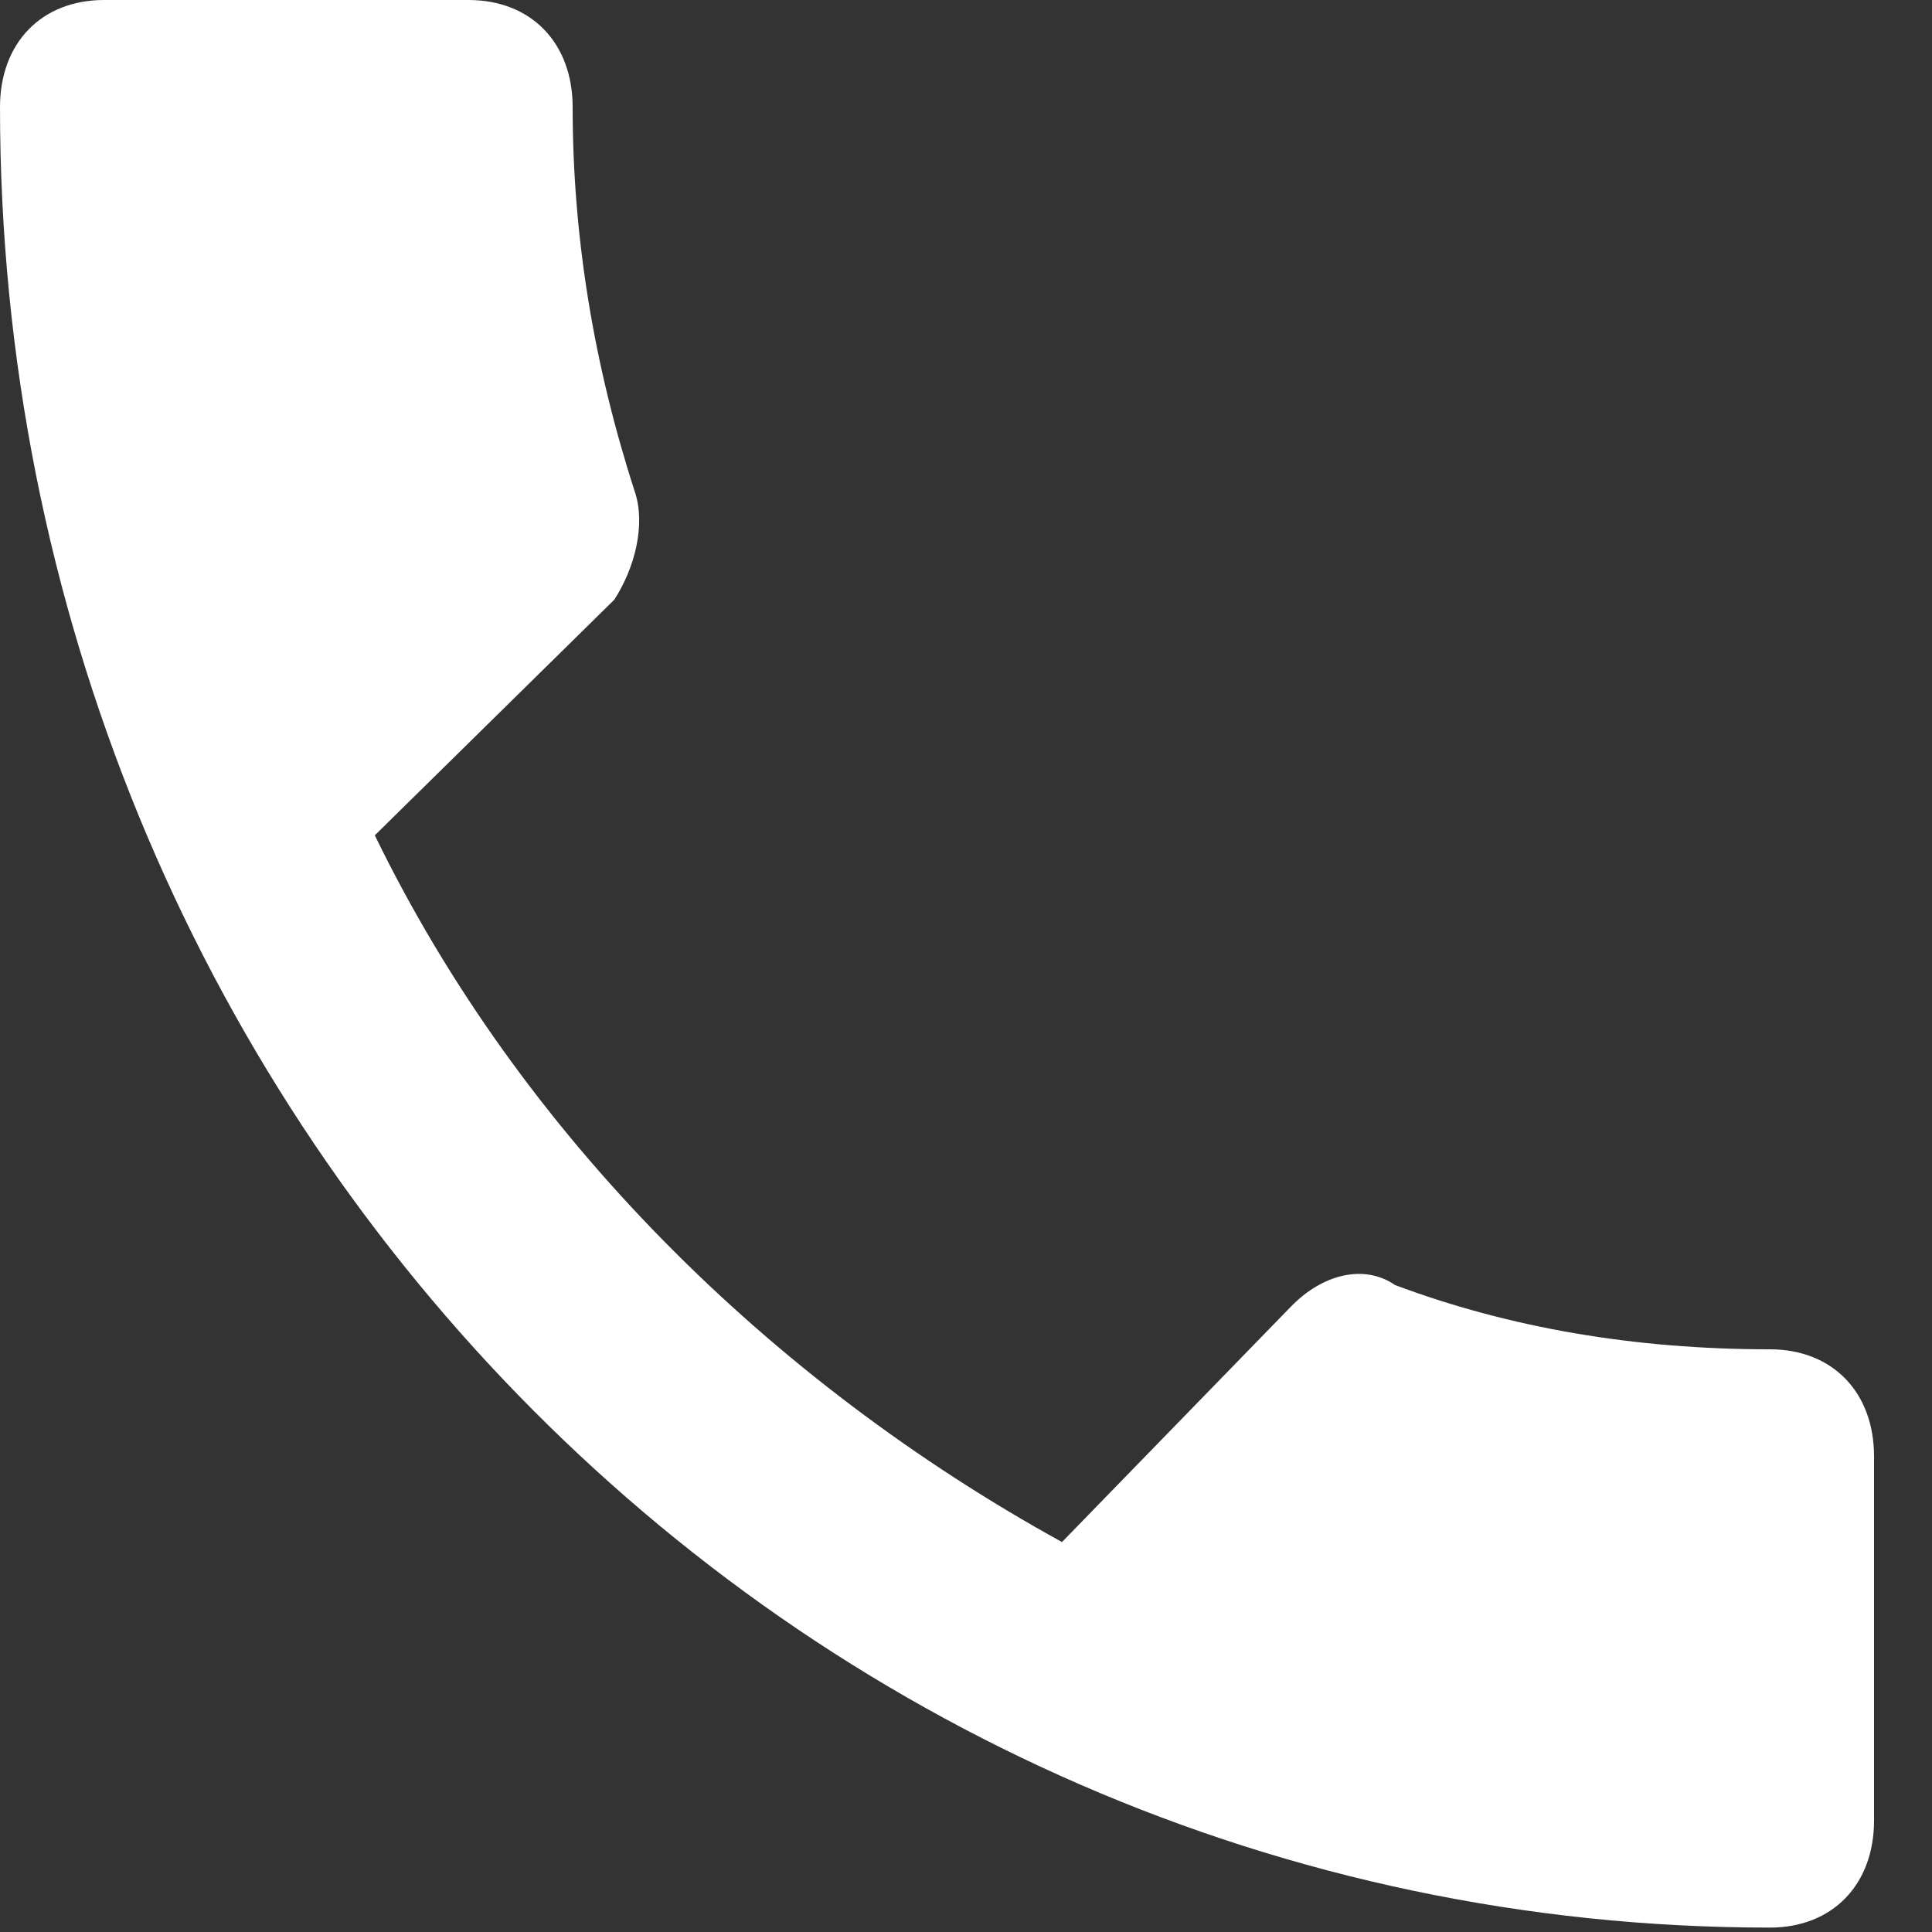<?xml version="1.0" encoding="UTF-8"?>
<svg width="25px" height="25px" viewBox="0 0 25 25" version="1.1" xmlns="http://www.w3.org/2000/svg" xmlns:xlink="http://www.w3.org/1999/xlink">
    <rect x="0" y="0" width="25" height="25" fill="#333333" stroke="none"/>
    <!-- Generator: Sketch 39.1 (31720) - http://www.bohemiancoding.com/sketch -->
    <title>call</title>
    <desc>Created with Sketch.</desc>
    <defs></defs>
    <g id="Page-1" stroke="none" stroke-width="1" fill="none" fill-rule="evenodd">
        <g id="Account-locked-Screen" transform="translate(-168, -357)" fill="#FFFFFF">
            <g id="Overlay">
                <g id="Group-2" transform="translate(150, 342)">
                    <g id="call" transform="translate(18, 15)">
                        <path d="M4.85,10.809 C6.736,14.689 9.969,17.876 13.742,19.954 L16.706,16.906 C17.11,16.49 17.649,16.351 18.053,16.629 C19.535,17.183 21.151,17.46 22.903,17.46 C23.711,17.46 24.25,18.014 24.25,18.846 L24.25,23.557 C24.25,24.389 23.711,24.943 22.903,24.943 C10.239,24.943 0,14.411 0,1.386 C0,0.554 0.539,0 1.347,0 L6.062,0 C6.871,0 7.41,0.554 7.41,1.386 C7.41,3.049 7.679,4.711 8.218,6.374 C8.353,6.79 8.218,7.344 7.949,7.76 L4.85,10.809 L4.85,10.809 Z" id="Shape"></path>
                    </g>
                </g>
            </g>
        </g>
    </g>
</svg>